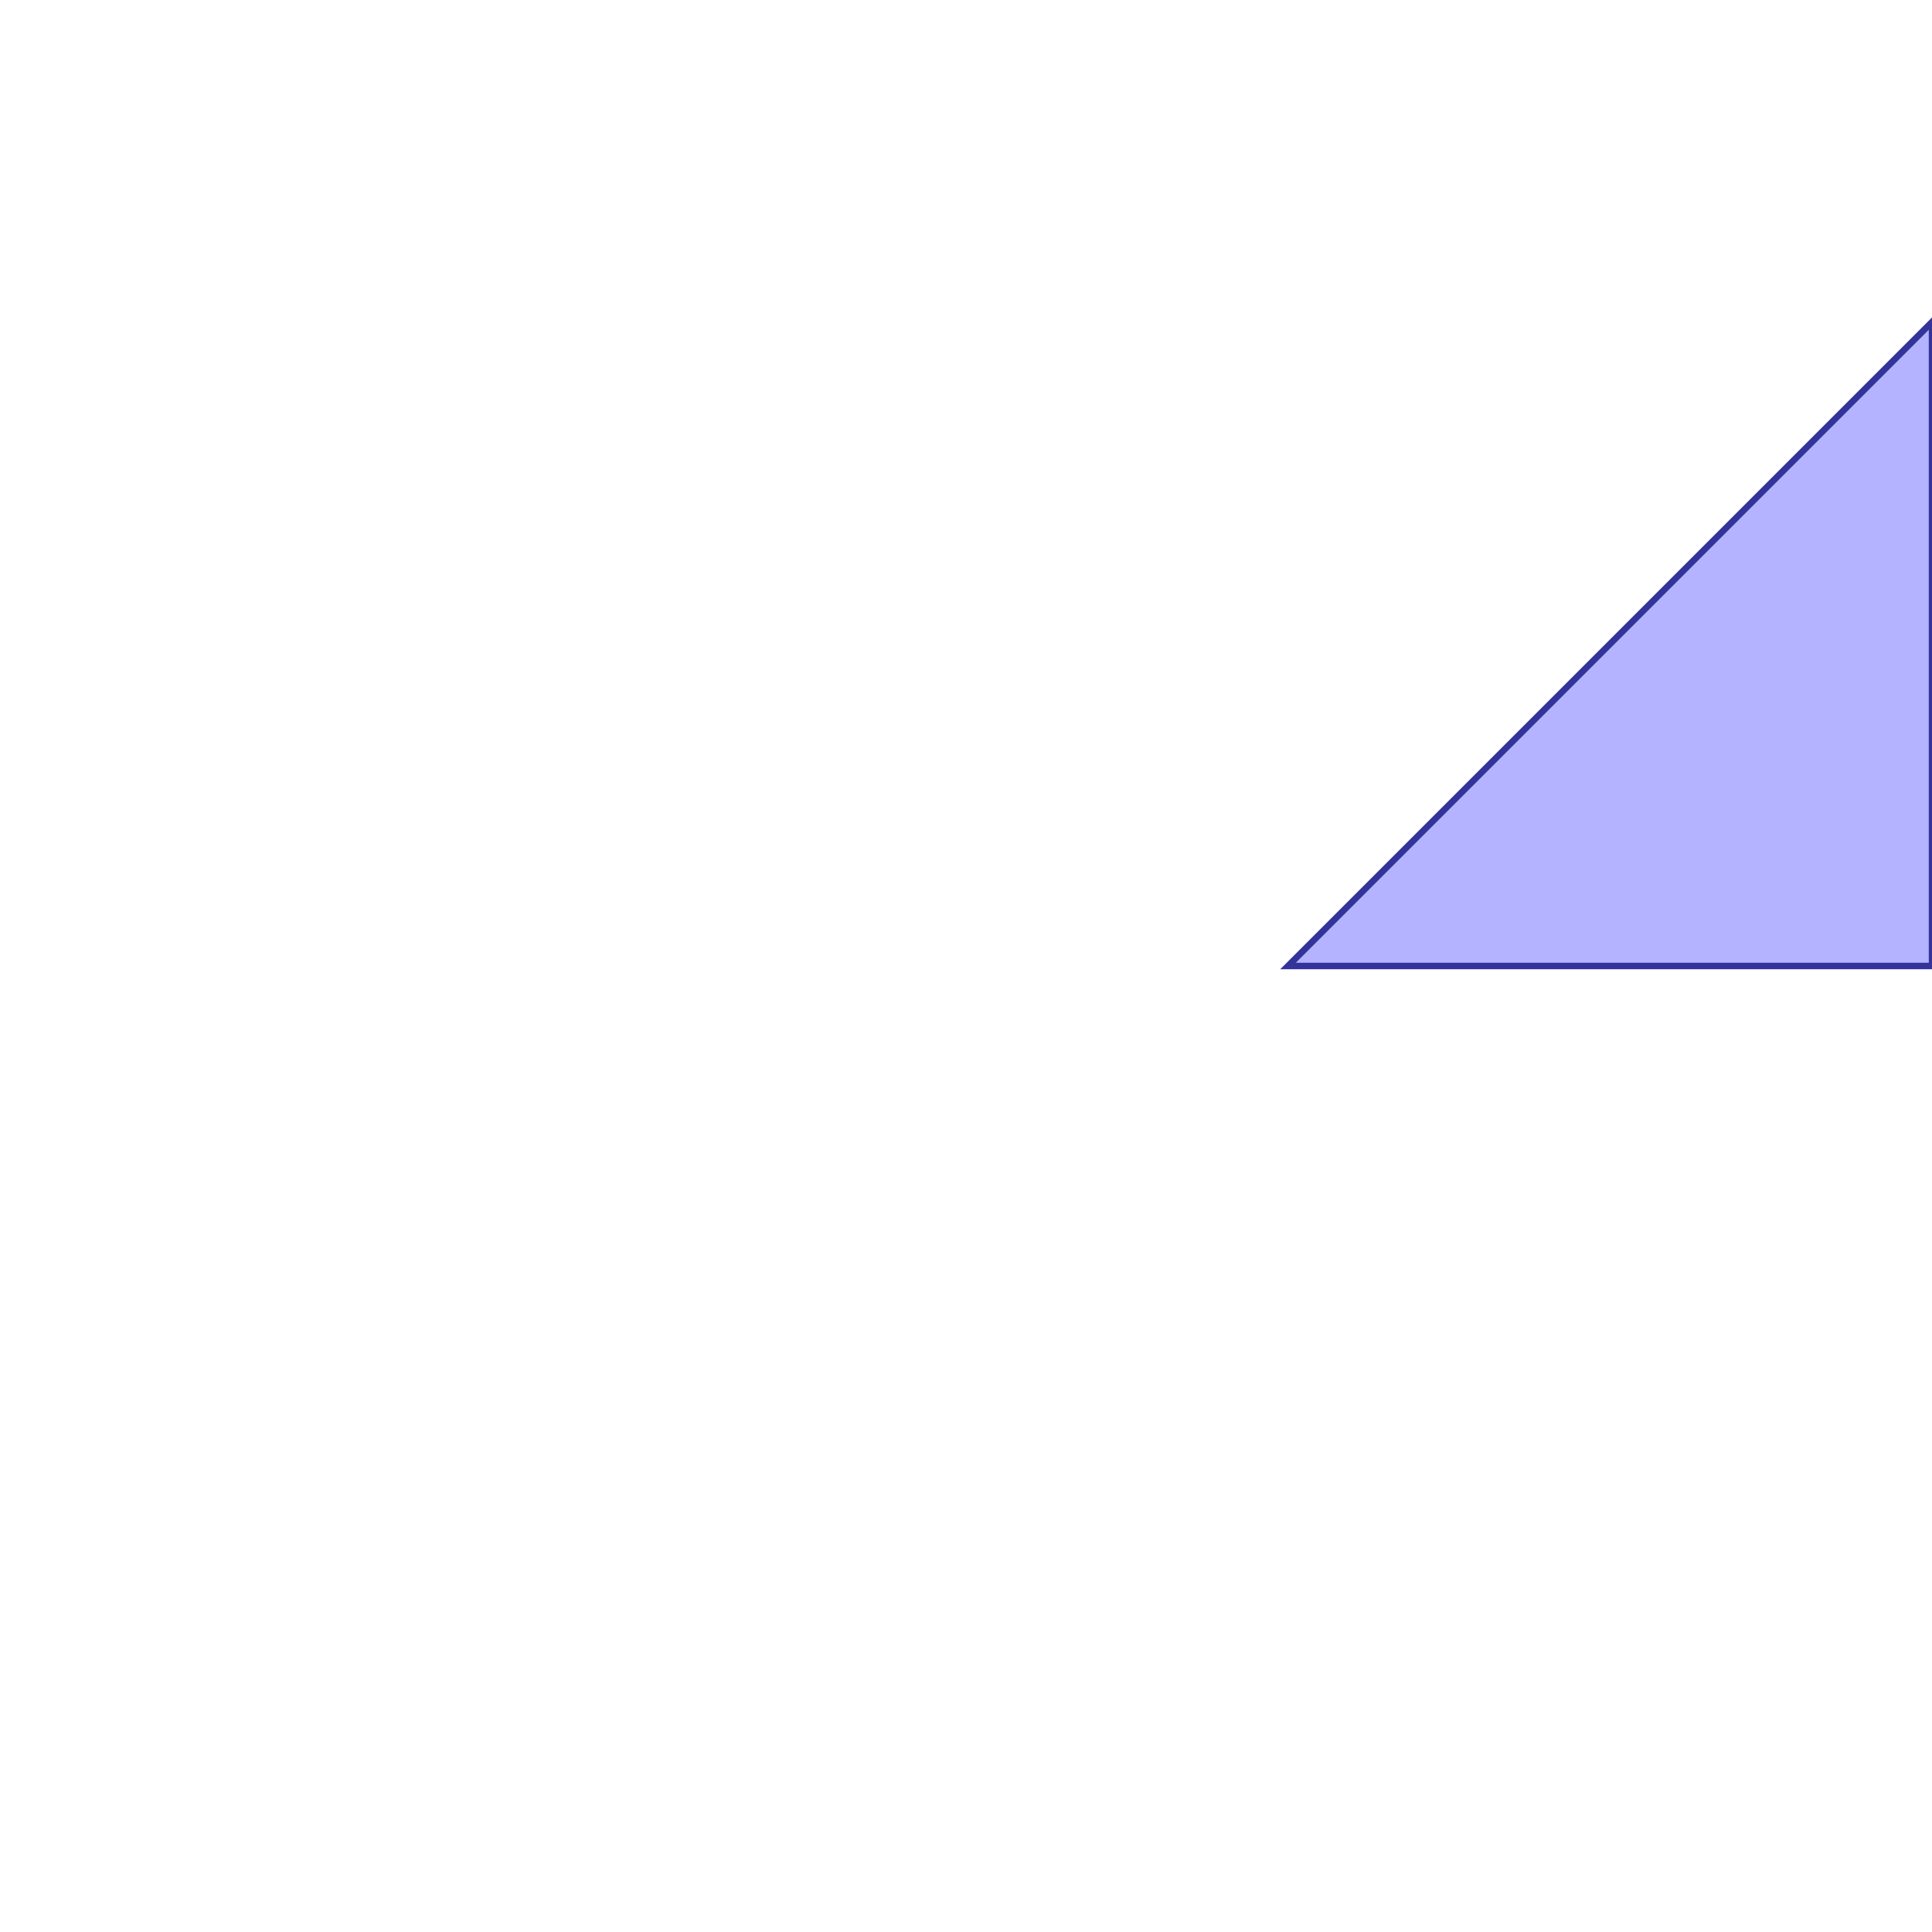<?xml version="1.0" standalone="no"?>
<!DOCTYPE svg PUBLIC "-//W3C//DTD SVG 1.1//EN"
"http://www.w3.org/Graphics/SVG/1.1/DTD/svg11.dtd">
<svg viewBox="0 0 300 300" version="1.1"
xmlns="http://www.w3.org/2000/svg"
xmlns:xlink="http://www.w3.org/1999/xlink">
<g fill-rule="evenodd"><path d="M 300,50 L 300,150 L 200,150 L 300,50 z " style="fill-opacity:0.3;fill:rgb(0,0,255);stroke:rgb(51,51,153);stroke-width:1"/></g>
</svg>
